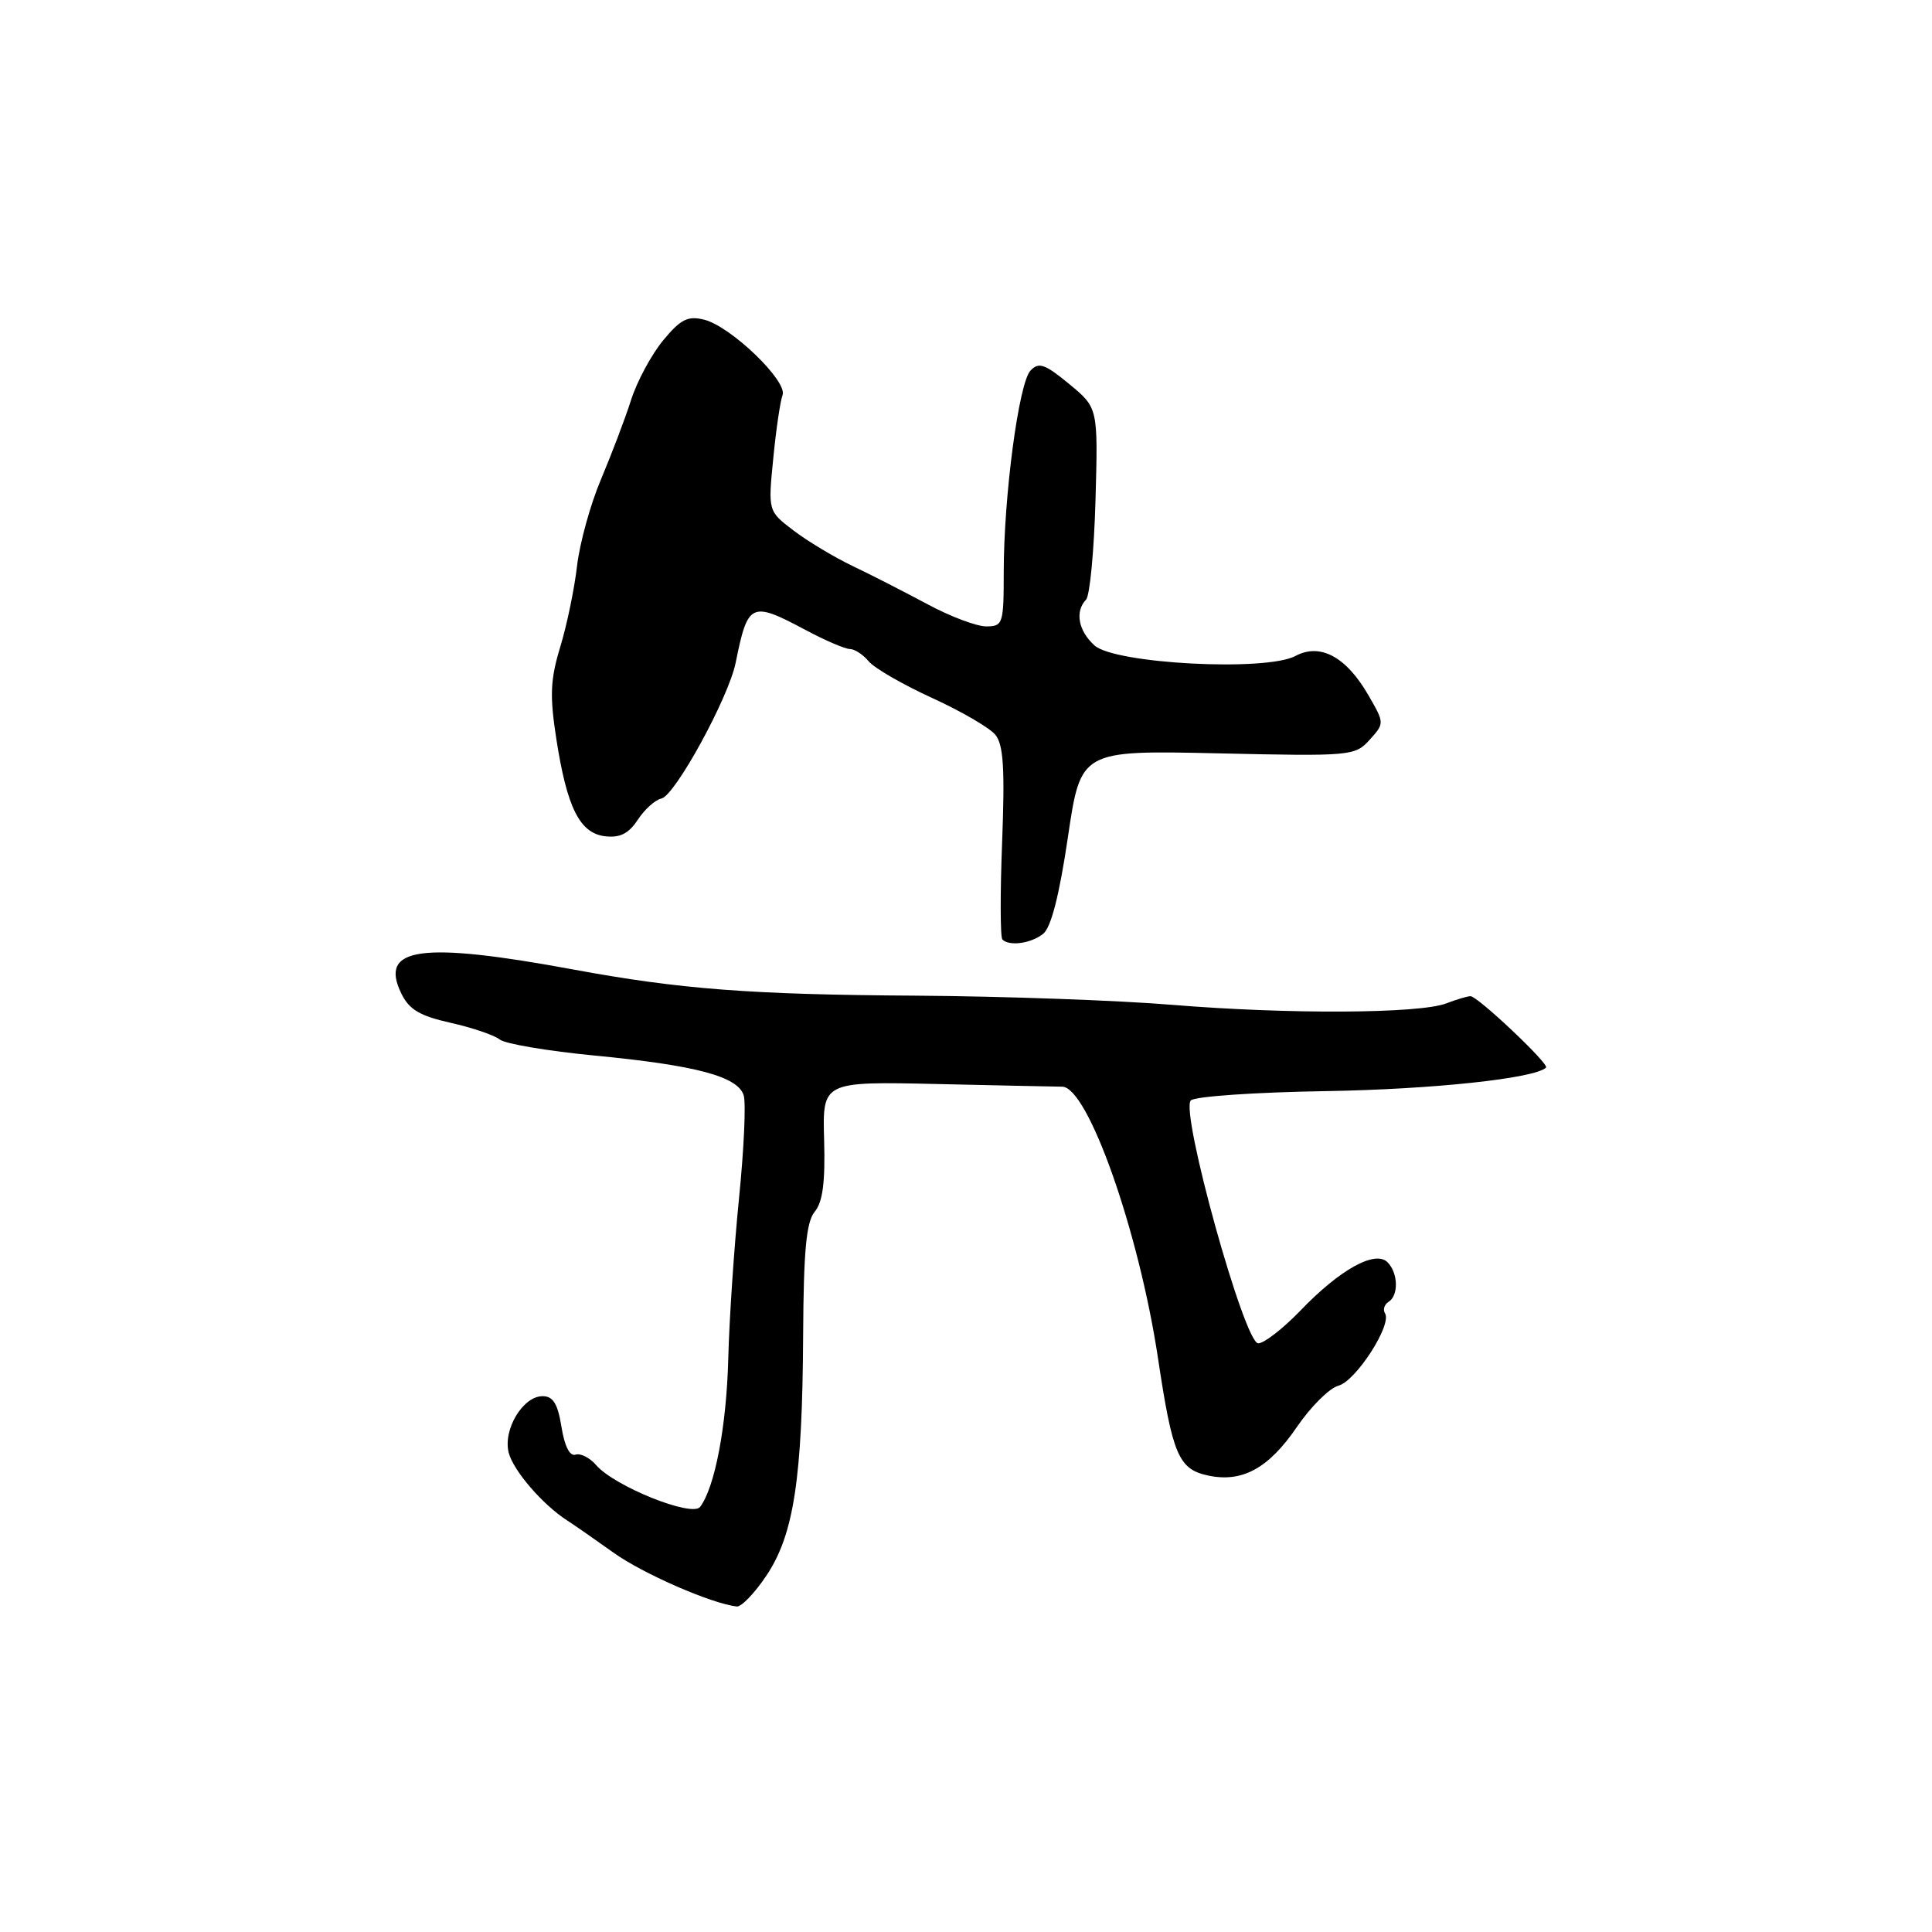 <?xml version="1.0" encoding="UTF-8" standalone="no"?>
<!DOCTYPE svg PUBLIC "-//W3C//DTD SVG 1.1//EN" "http://www.w3.org/Graphics/SVG/1.1/DTD/svg11.dtd" >
<svg xmlns="http://www.w3.org/2000/svg" xmlns:xlink="http://www.w3.org/1999/xlink" version="1.1" viewBox="0 0 256 256">
 <g >
 <path fill="currentColor"
d=" M 101.57 208.75 C 105.19 203.33 106.32 195.89 106.42 176.90 C 106.48 165.65 106.84 161.90 107.96 160.55 C 109.02 159.27 109.36 156.63 109.20 151.04 C 108.98 143.30 108.98 143.30 124.24 143.64 C 132.63 143.83 140.06 143.99 140.74 143.99 C 144.16 144.01 150.92 163.18 153.45 180.03 C 155.36 192.75 156.17 194.66 160.01 195.50 C 164.57 196.50 168.08 194.60 171.86 189.06 C 173.70 186.37 176.17 183.92 177.35 183.61 C 179.65 183.01 184.46 175.56 183.53 174.04 C 183.22 173.55 183.42 172.86 183.98 172.51 C 185.35 171.67 185.27 168.67 183.85 167.25 C 182.22 165.62 177.53 168.22 172.32 173.65 C 170.02 176.04 167.50 178.00 166.72 178.00 C 164.88 178.00 156.35 147.25 157.79 145.81 C 158.32 145.28 166.34 144.73 175.63 144.58 C 189.77 144.35 203.39 142.90 204.86 141.46 C 205.33 141.01 195.80 132.00 194.85 132.00 C 194.45 132.00 193.00 132.43 191.62 132.96 C 188.04 134.32 170.72 134.41 155.38 133.15 C 148.17 132.55 132.87 132.01 121.38 131.93 C 99.52 131.80 90.13 131.08 76.00 128.47 C 55.76 124.73 50.19 125.50 53.17 131.63 C 54.21 133.78 55.62 134.61 59.72 135.53 C 62.58 136.17 65.51 137.17 66.22 137.74 C 66.92 138.31 72.59 139.27 78.82 139.87 C 92.23 141.16 97.75 142.63 98.54 145.13 C 98.86 146.13 98.58 152.24 97.93 158.72 C 97.28 165.20 96.63 174.78 96.50 180.00 C 96.27 188.98 94.73 197.06 92.77 199.67 C 91.70 201.08 81.38 196.93 78.98 194.12 C 78.14 193.15 76.92 192.53 76.25 192.75 C 75.50 193.00 74.80 191.61 74.40 189.08 C 73.91 186.01 73.29 185.00 71.90 185.00 C 69.29 185.00 66.64 189.41 67.40 192.47 C 68.00 194.86 71.93 199.41 75.20 201.50 C 76.06 202.05 78.79 203.95 81.27 205.72 C 85.18 208.52 94.20 212.46 97.62 212.87 C 98.23 212.94 100.01 211.09 101.57 208.75 Z  M 138.21 123.75 C 139.27 122.91 140.35 118.71 141.50 110.96 C 143.20 99.42 143.20 99.42 161.35 99.82 C 179.03 100.22 179.55 100.17 181.48 98.03 C 183.46 95.84 183.45 95.82 181.35 92.17 C 178.40 87.03 174.94 85.16 171.65 86.92 C 167.74 89.01 147.72 87.96 145.02 85.52 C 142.88 83.58 142.41 81.02 143.91 79.45 C 144.41 78.93 144.97 73.00 145.16 66.27 C 145.50 54.04 145.50 54.04 141.67 50.88 C 138.44 48.22 137.64 47.94 136.54 49.11 C 134.99 50.77 133.00 65.76 133.00 75.82 C 133.00 82.66 132.89 83.00 130.68 83.00 C 129.40 83.00 125.92 81.69 122.93 80.08 C 119.94 78.48 115.48 76.19 113.00 75.01 C 110.53 73.83 106.99 71.70 105.14 70.29 C 101.77 67.72 101.77 67.72 102.46 60.76 C 102.83 56.93 103.39 53.15 103.69 52.36 C 104.40 50.52 96.85 43.25 93.31 42.36 C 91.14 41.82 90.20 42.29 87.87 45.10 C 86.33 46.97 84.41 50.52 83.62 53.00 C 82.83 55.48 81.03 60.20 79.64 63.50 C 78.24 66.80 76.81 71.97 76.46 75.00 C 76.11 78.03 75.11 82.86 74.23 85.74 C 72.92 90.05 72.83 92.20 73.71 97.87 C 75.13 107.05 76.82 110.42 80.19 110.81 C 82.16 111.04 83.31 110.45 84.51 108.62 C 85.42 107.24 86.82 105.98 87.64 105.81 C 89.44 105.43 96.55 92.44 97.48 87.81 C 99.10 79.80 99.50 79.62 106.79 83.50 C 109.37 84.88 112.00 86.00 112.62 86.00 C 113.24 86.00 114.36 86.73 115.11 87.63 C 115.85 88.53 119.62 90.70 123.48 92.47 C 127.34 94.23 131.12 96.43 131.88 97.35 C 132.96 98.66 133.16 101.80 132.79 111.50 C 132.52 118.36 132.54 124.21 132.82 124.49 C 133.75 125.41 136.59 125.02 138.21 123.75 Z "/>
</g>
</svg>